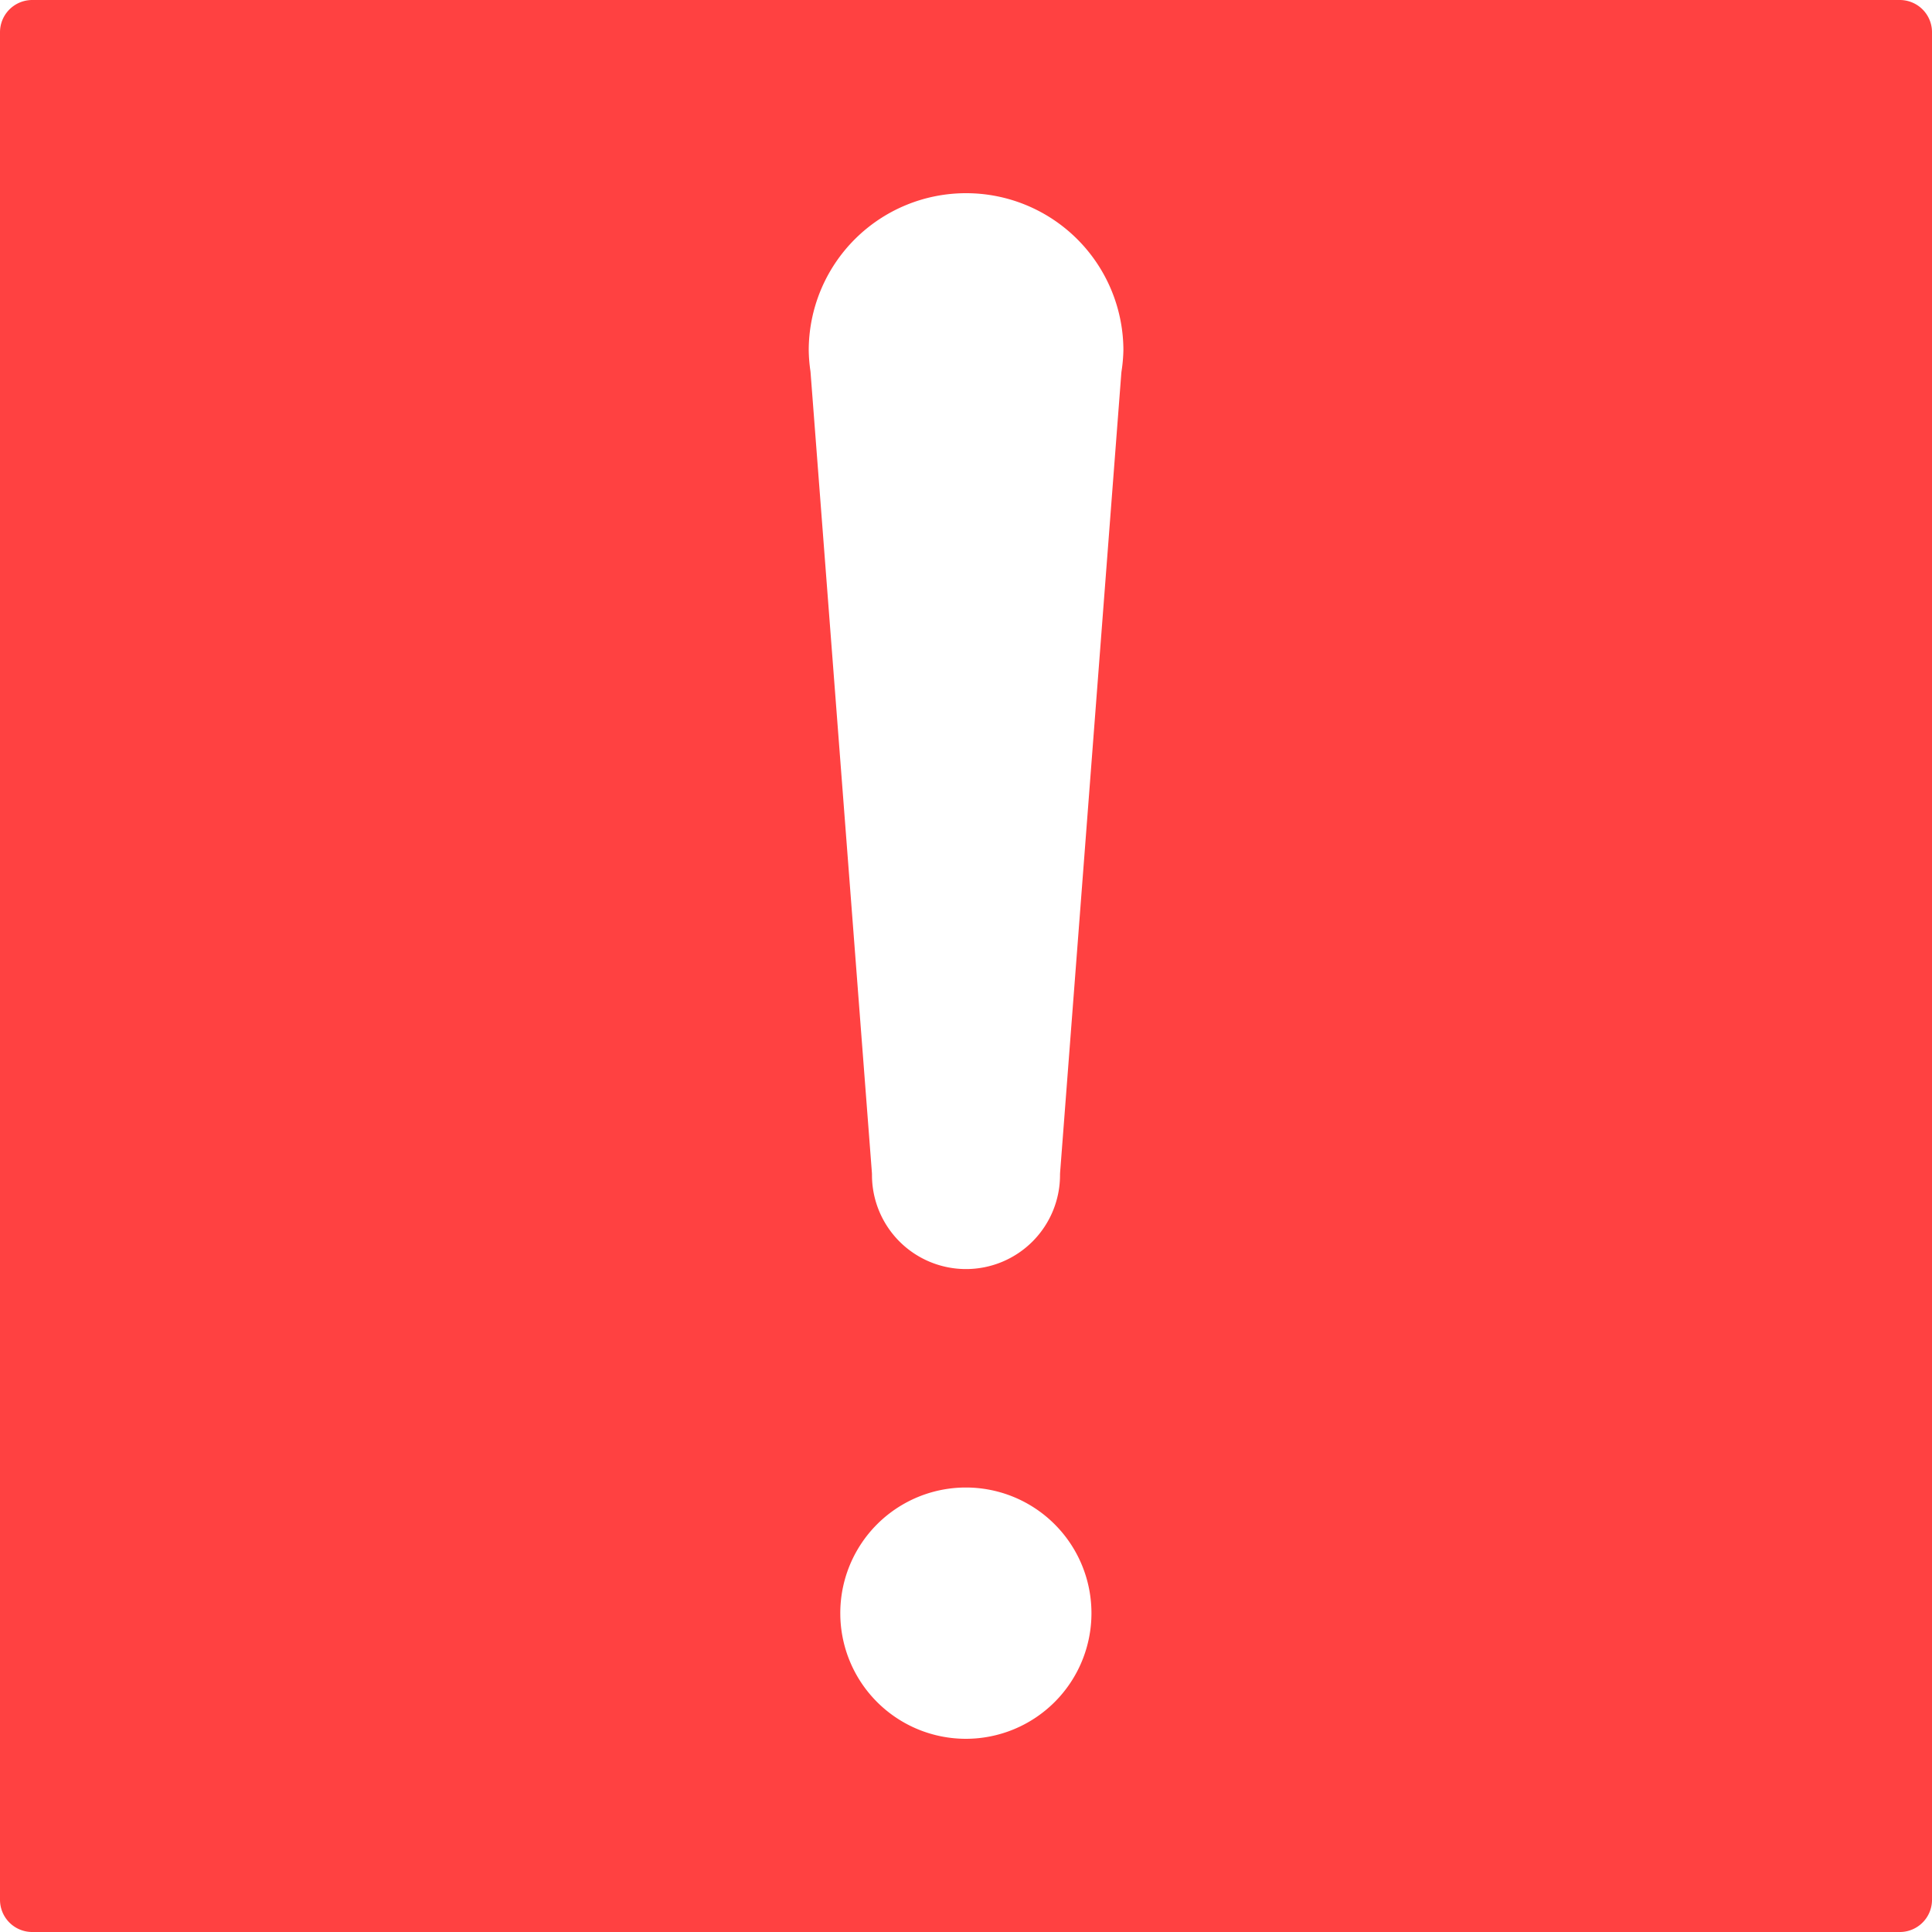 <?xml version="1.0" encoding="UTF-8" standalone="no"?>
<svg
   xmlns:osb="http://www.openswatchbook.org/uri/2009/osb"
   xmlns:dc="http://purl.org/dc/elements/1.1/"
   xmlns:cc="http://creativecommons.org/ns#"
   xmlns:rdf="http://www.w3.org/1999/02/22-rdf-syntax-ns#"
   xmlns:svg="http://www.w3.org/2000/svg"
   xmlns="http://www.w3.org/2000/svg"
   id="svg5589"
   version="1.1"
   viewBox="0 0 15 15"
   height="15mm"
   width="15mm">
  <defs
     id="defs5583">
    <linearGradient
       gradientTransform="matrix(0,0,0,0,-16.254,374.77)"
       osb:paint="solid"
       id="linearGradient4935">
      <stop
         id="stop4933"
         offset="0"
         style="stop-color:#fdfdfd;stop-opacity:1;" />
    </linearGradient>
  </defs>
  <g
     transform="translate(0,-282)"
     id="layer1">
    <path
       id="rect5473-0"
       d="M 0.25,282.25 V 296.75 H 14.75 v -14.5 z m 7.249,1 h 0.002 a 1.471,1.471 0 0 1 1.471,1.471 1.471,1.471 0 0 1 -0.017,0.197 l -0.475,6.204 a 0.98,0.98 0 0 1 -0.98,0.981 0.98,0.98 0 0 1 -0.98,-0.981 l -0.476,-6.21 a 1.471,1.471 0 0 1 -0.015,-0.191 1.471,1.471 0 0 1 1.471,-1.471 z m 0,10.049 a 1.225,1.225 0 0 1 1.225,1.226 1.225,1.225 0 0 1 -1.225,1.225 1.225,1.225 0 0 1 -1.225,-1.225 1.225,1.225 0 0 1 1.225,-1.226 z"
       style="display:inline;opacity:1;vector-effect:none;fill:#ff4141;fill-opacity:1;fill-rule:nonzero;stroke:#ff4141;stroke-width:0.5;stroke-linecap:round;stroke-linejoin:round;stroke-miterlimit:4;stroke-dasharray:none;stroke-dashoffset:0;stroke-opacity:1;paint-order:stroke fill markers" />
  </g>
</svg>
